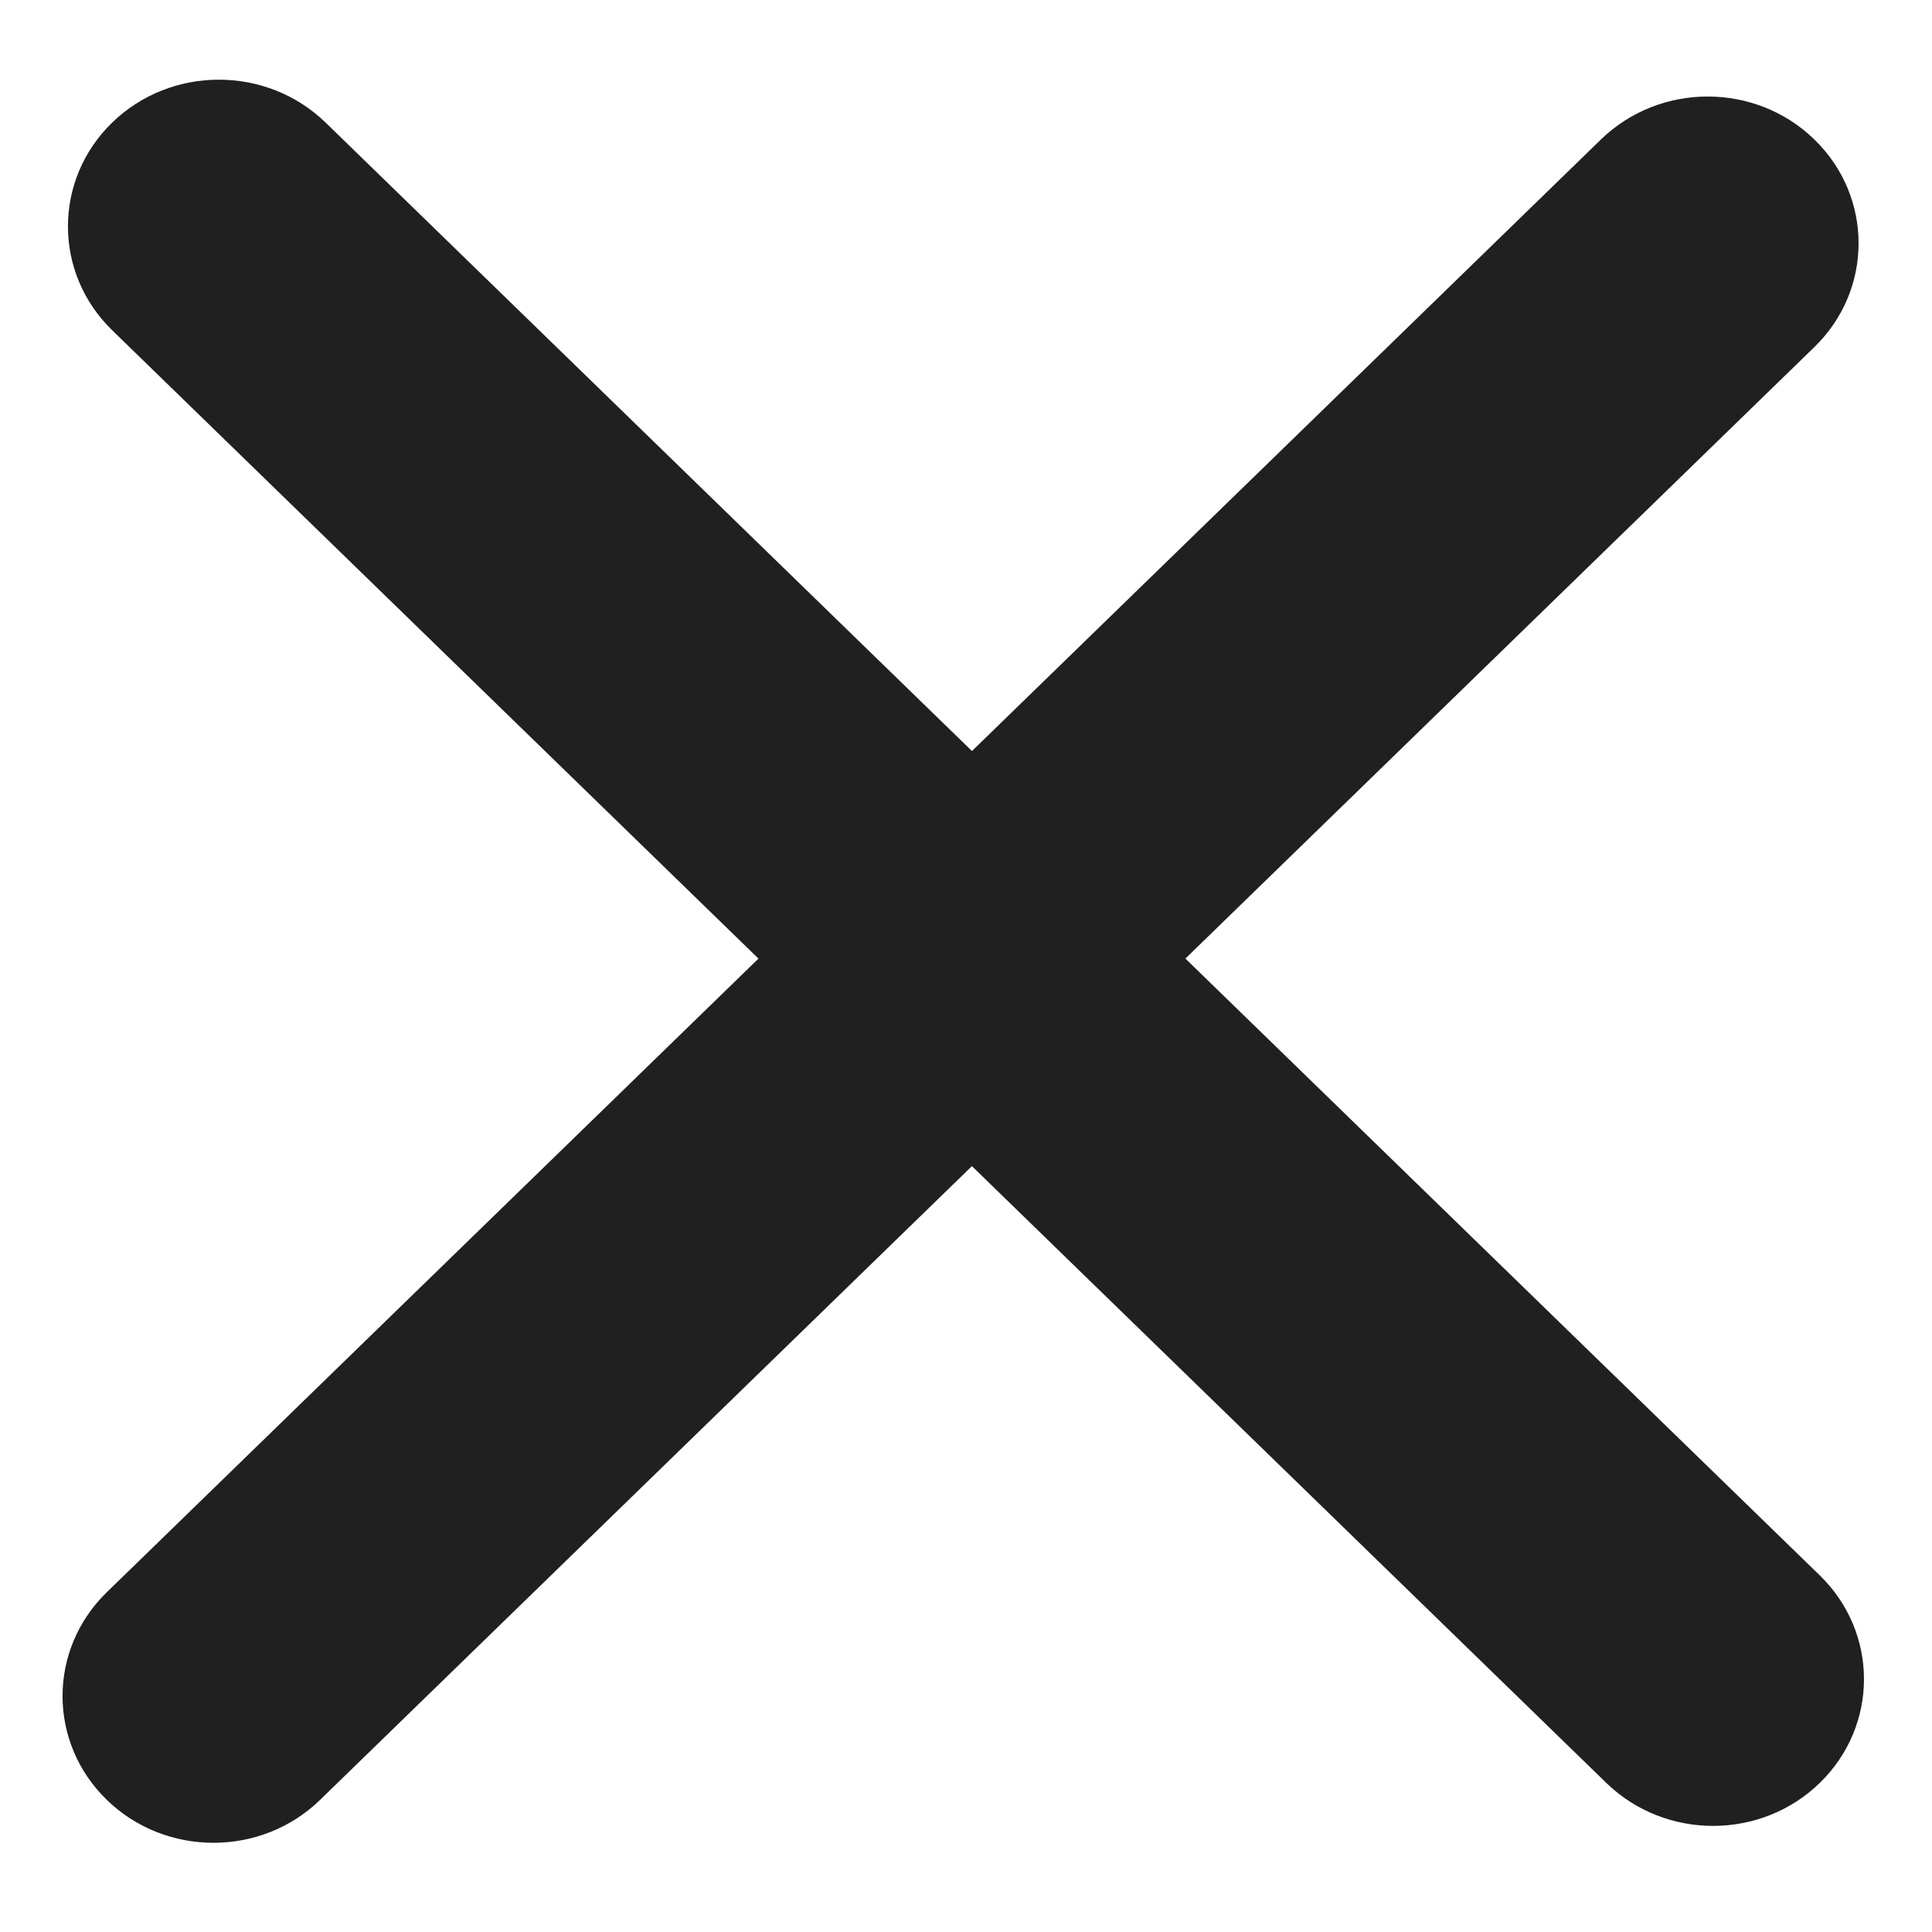 <svg width="24" height="24" viewBox="0 0 24 24" fill="none" xmlns="http://www.w3.org/2000/svg">
<path d="M19.887 1.733L1.326 19.78C0.594 20.492 0.594 21.646 1.326 22.358C2.058 23.07 3.245 23.07 3.977 22.358L22.539 4.311C23.271 3.599 23.271 2.445 22.539 1.733C21.807 1.021 20.62 1.021 19.887 1.733Z" fill="#202020"/>
<path d="M22.606 19.57L4.045 1.523C3.312 0.812 2.125 0.812 1.393 1.523C0.661 2.235 0.661 3.39 1.393 4.102L19.954 22.148C20.687 22.86 21.874 22.86 22.606 22.148C23.338 21.436 23.338 20.282 22.606 19.57Z" fill="#202020"/>
</svg>
